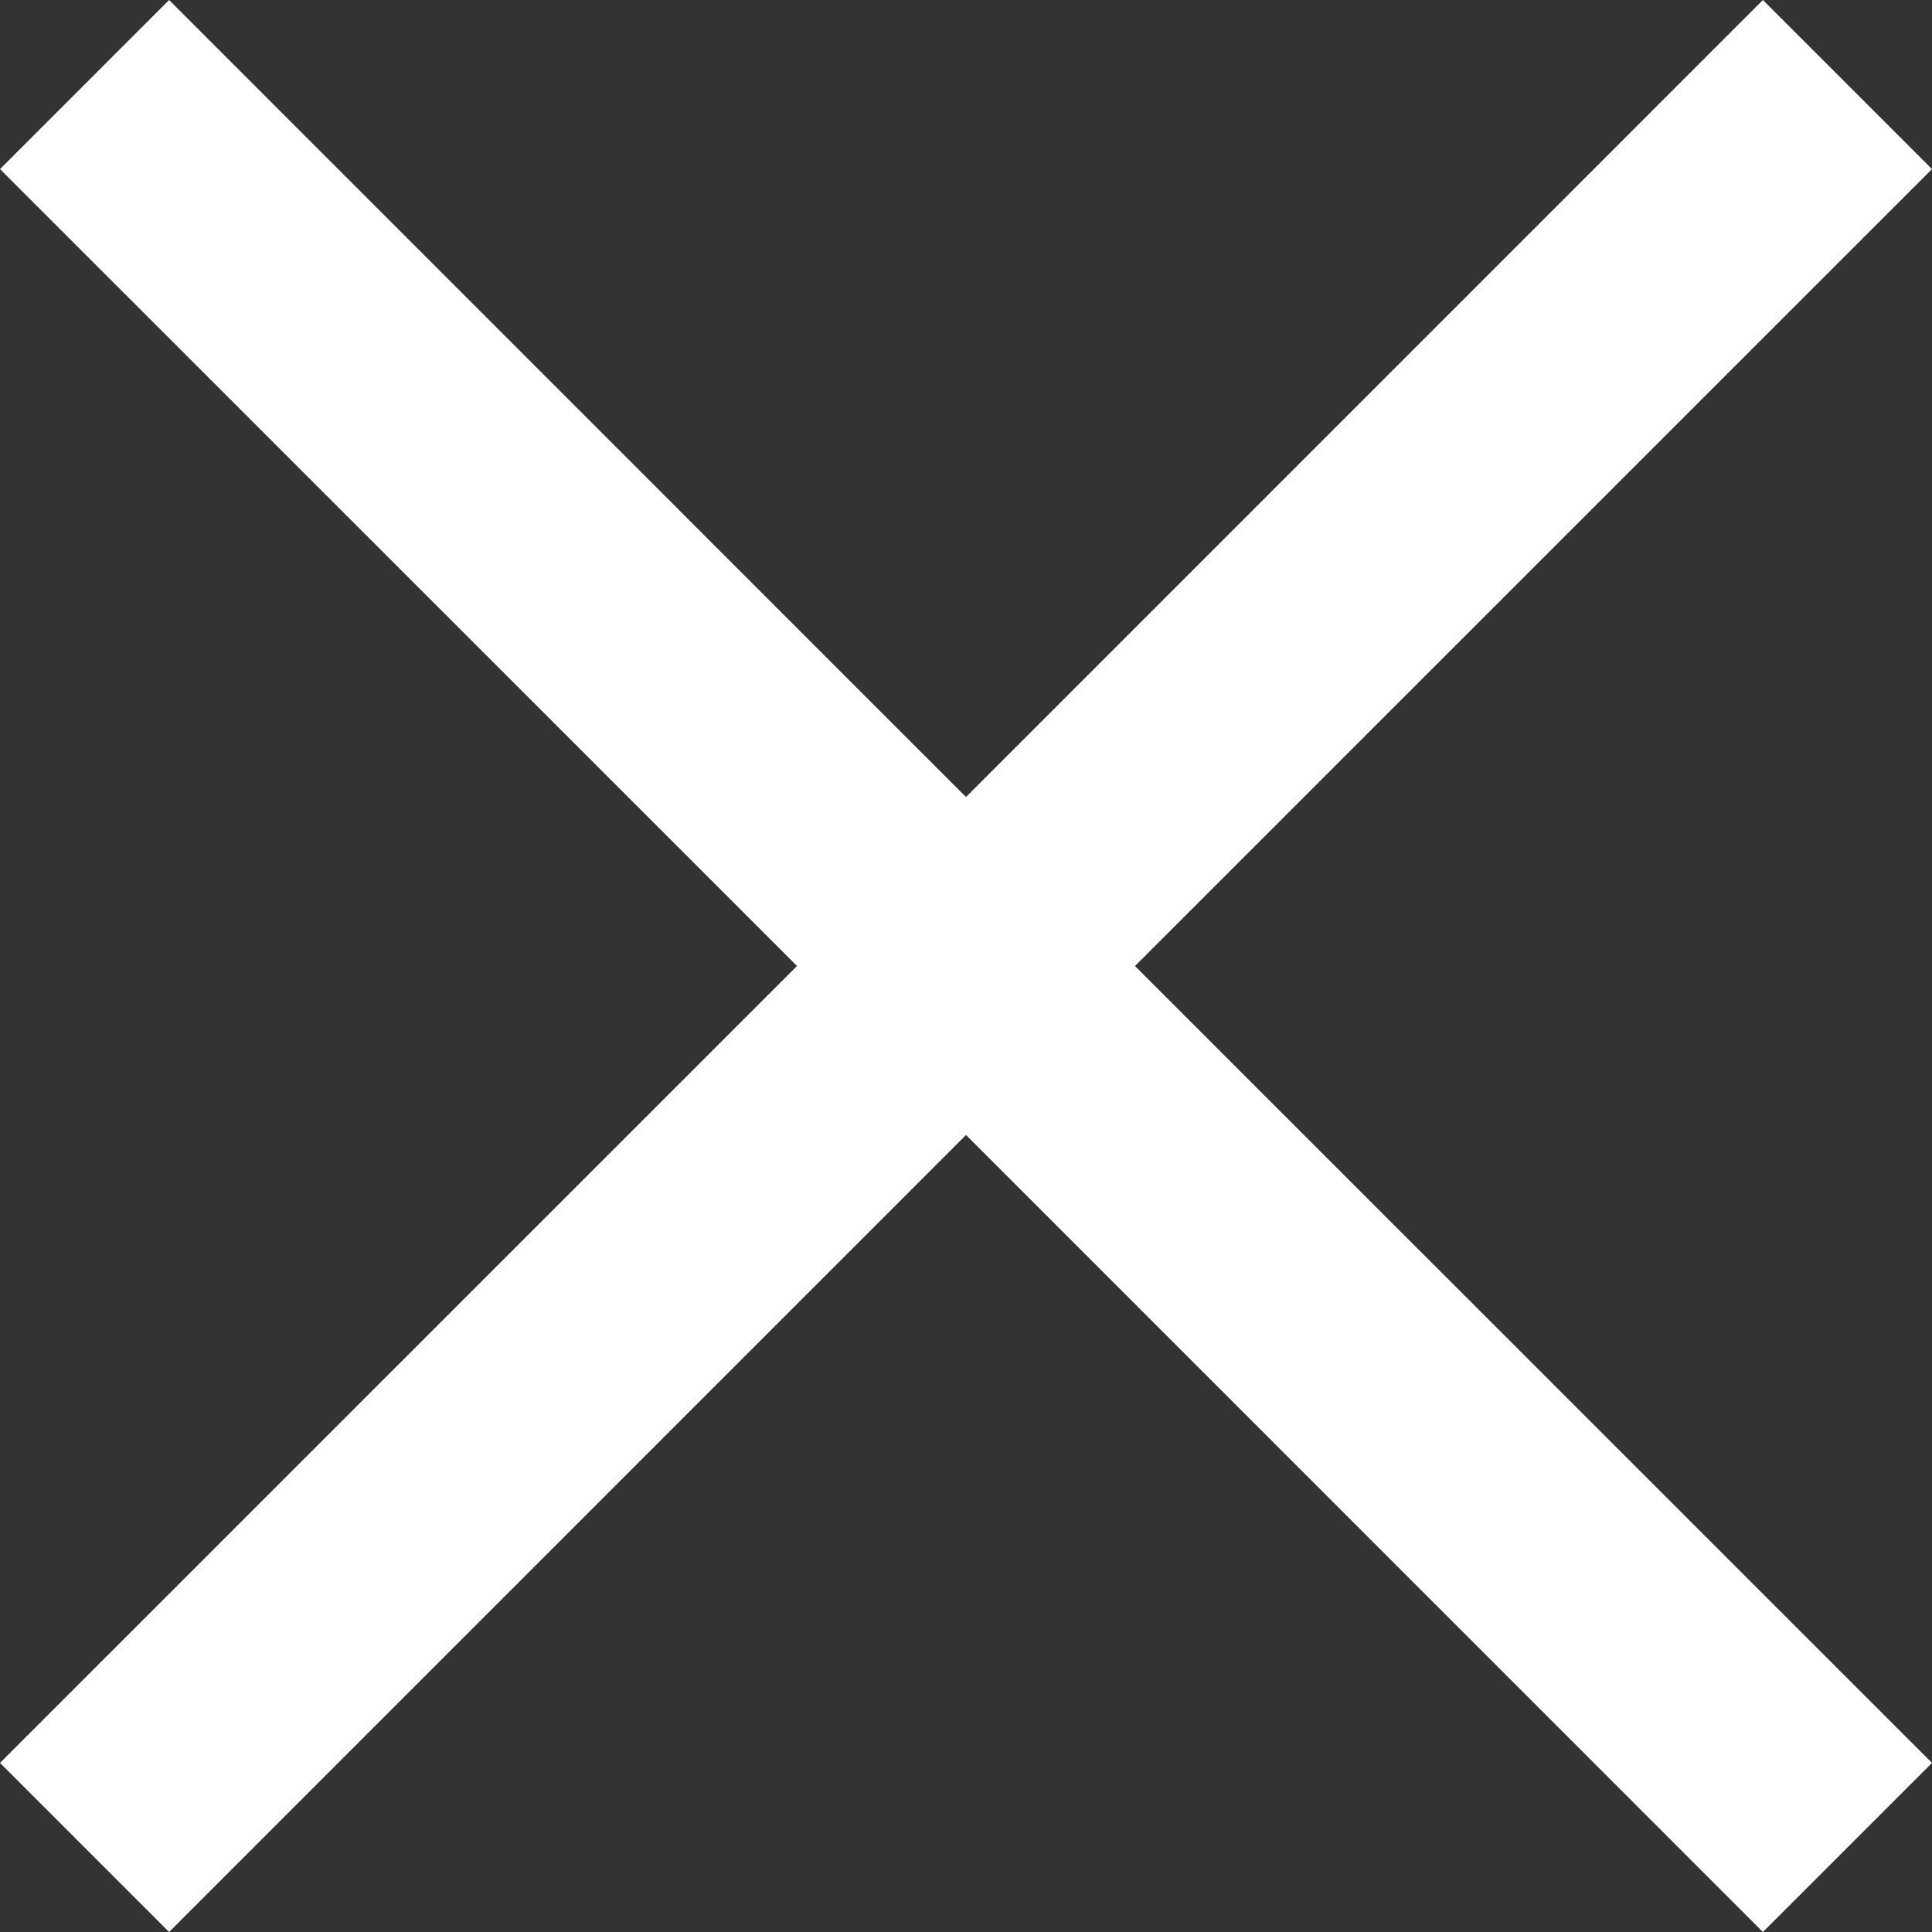 <svg width="19" height="19" viewBox="0 0 19 19" fill="none" xmlns="http://www.w3.org/2000/svg">
<rect x="0" y="0" width="19" height="19" fill="#333333" stroke="none"/>
<path d="M19 1.663L17.337 0L9.5 7.838L1.663 0L0 1.663L7.838 9.5L0 17.337L1.663 19L9.5 11.162L17.337 19L19 17.337L11.162 9.5L19 1.663Z" fill="white"/>
</svg>
